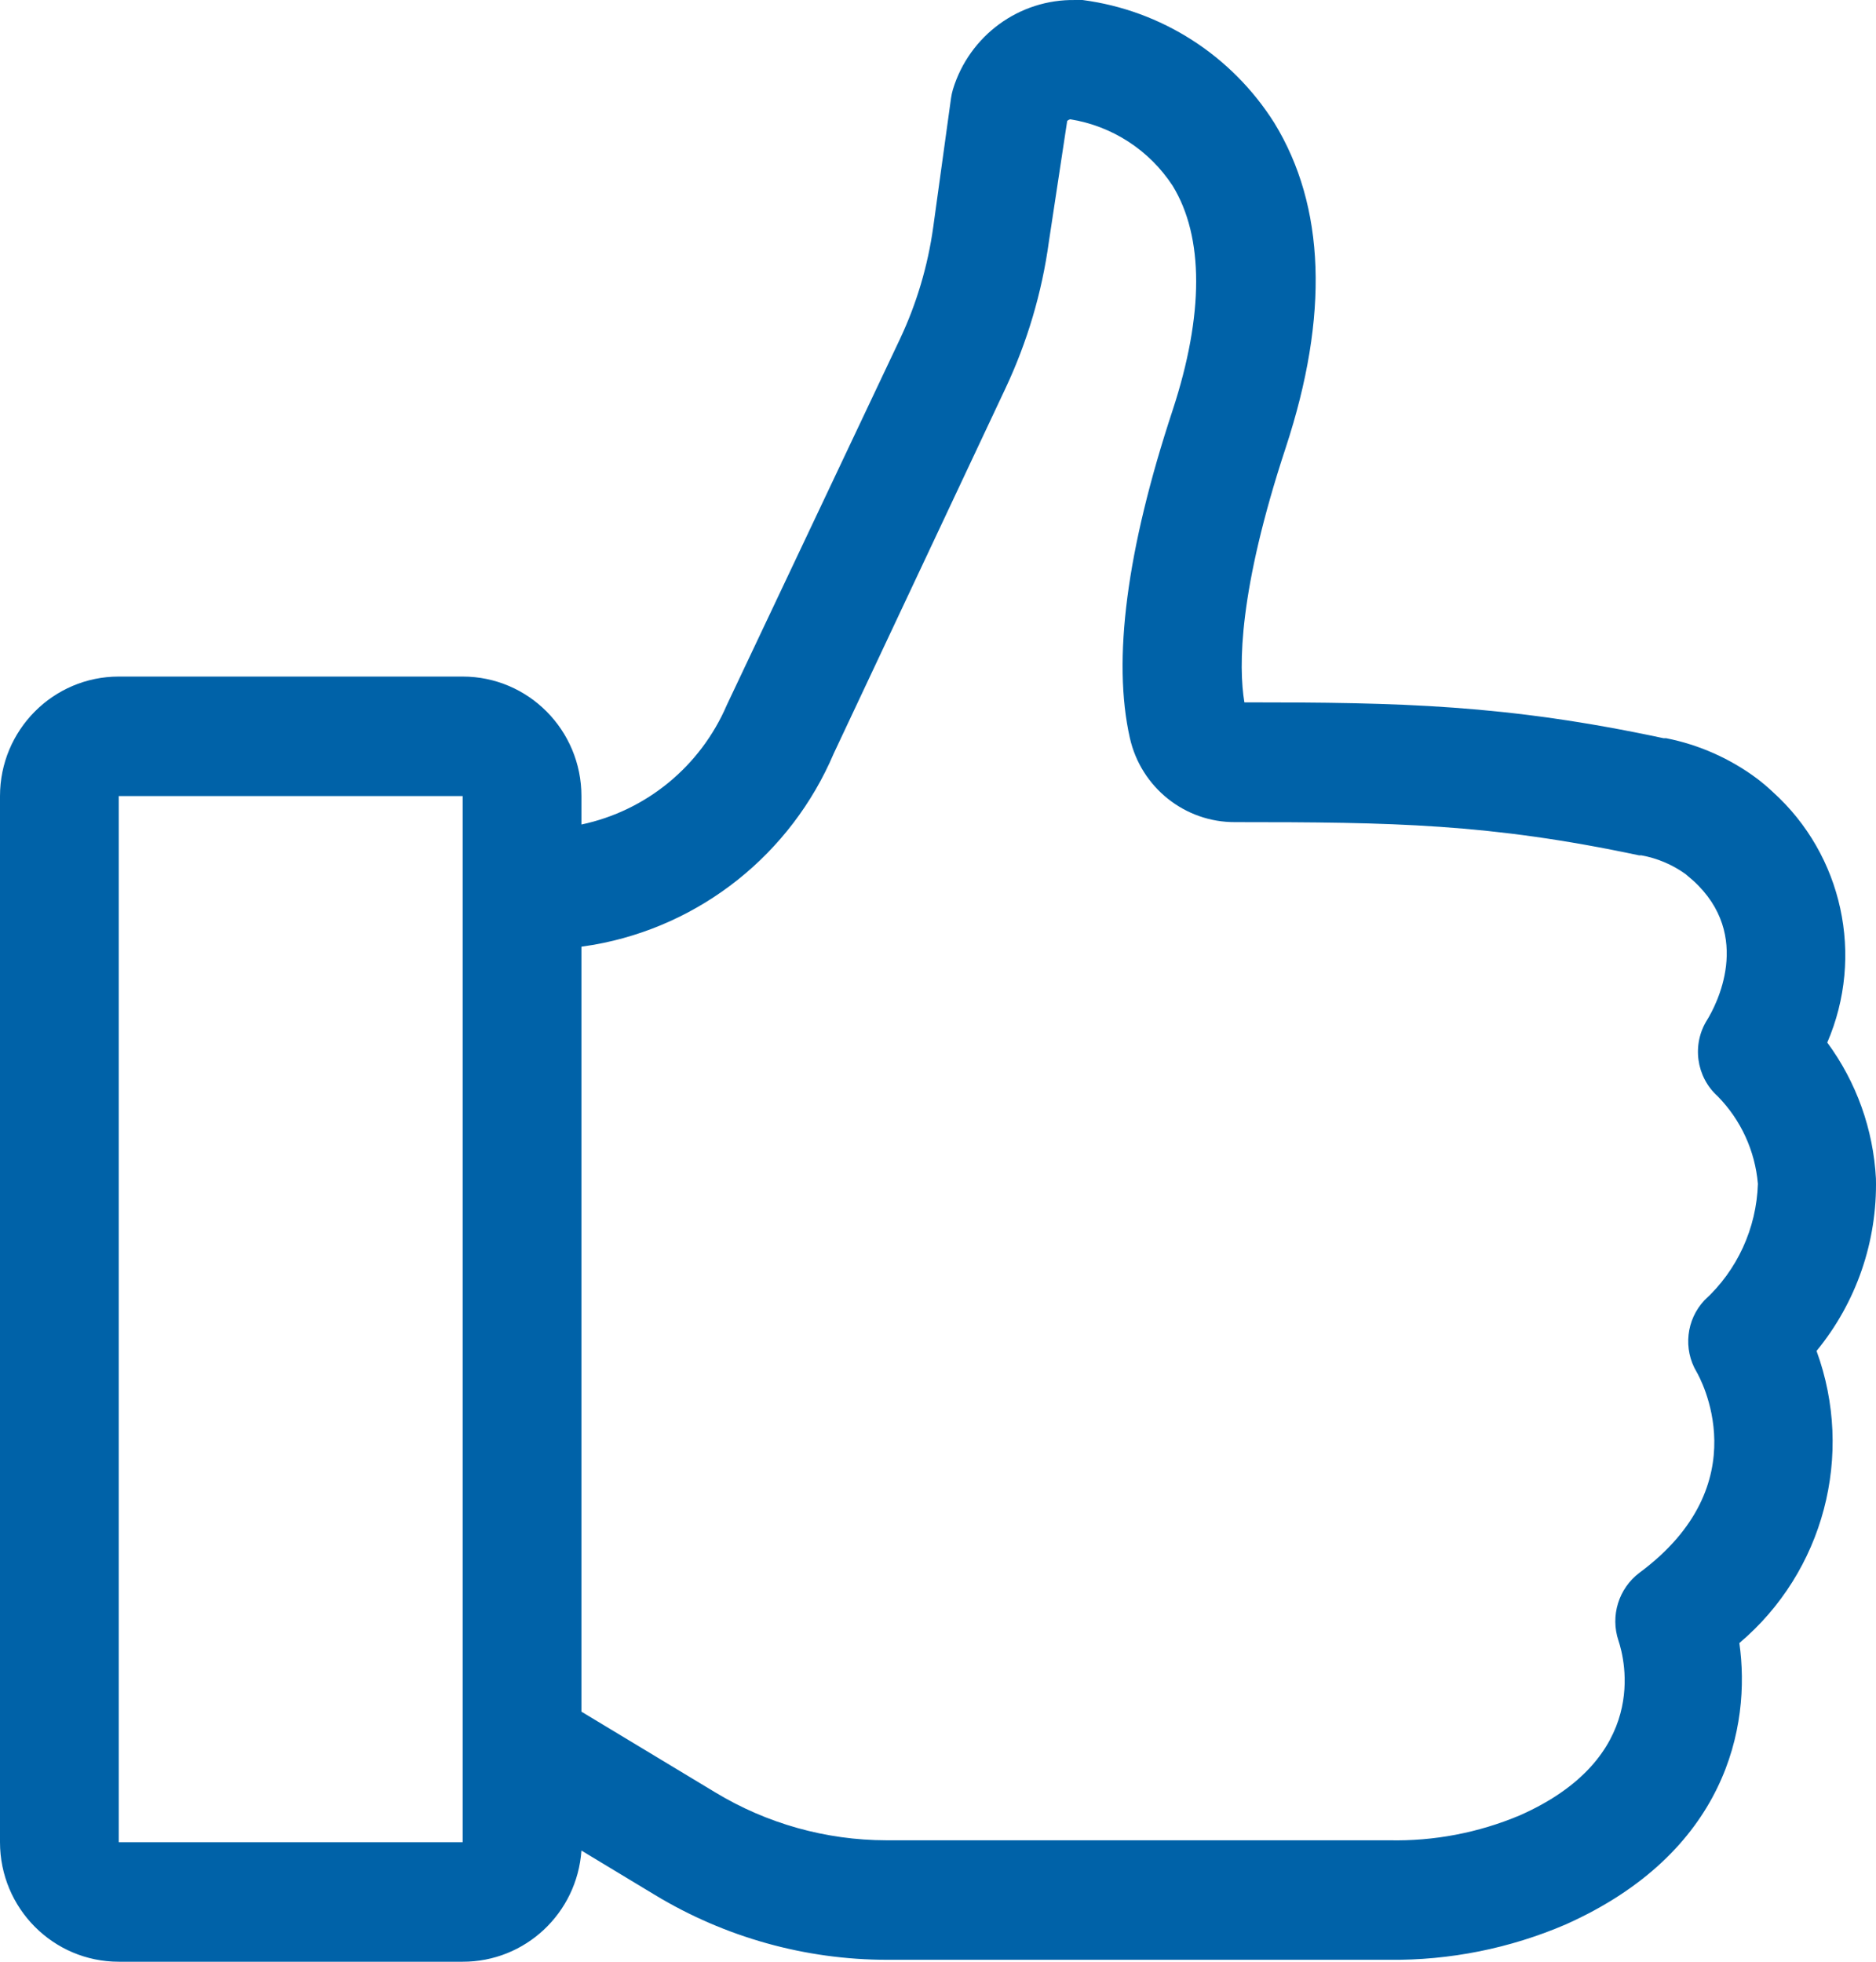 <?xml version="1.0" encoding="UTF-8"?>
<svg width="88px" height="92px" viewBox="0 0 88 92" version="1.1" xmlns="http://www.w3.org/2000/svg" xmlns:xlink="http://www.w3.org/1999/xlink">
    <!-- Generator: Sketch 47.1 (45422) - http://www.bohemiancoding.com/sketch -->
    <title>Thumbs up</title>
    <desc>Created with Sketch.</desc>
    <defs></defs>
    <g id="Welcome" stroke="none" stroke-width="1" fill="none" fill-rule="evenodd">
        <g id="Try-it-out---Step-3" transform="translate(-640, -321)" fill="#0062A8">
            <g id="ICON" transform="translate(584, 267)">
                <g id="Page-1" transform="translate(56, 54)">
                    <path d="M27.854,44.308 C32.869,43.422 37.102,40.05 39.108,35.339 L47.162,18.219 C48.187,16.043 48.875,13.721 49.201,11.335 L50.06,5.674 C50.1,5.635 50.15,5.608 50.205,5.595 C52.169,5.909 53.913,7.04 55.006,8.712 C56.477,11.111 56.477,14.755 55.006,19.239 C52.845,25.787 52.176,30.955 53,34.61 C53.524,36.931 55.583,38.573 57.948,38.556 C65.312,38.556 69.858,38.623 76.889,40.115 L77,40.115 C77.743,40.25 78.447,40.548 79.062,40.989 L79.418,41.292 C82.271,43.882 80.466,47.2 80.087,47.817 C79.351,48.975 79.558,50.498 80.576,51.415 C81.661,52.52 82.328,53.972 82.46,55.519 C82.394,57.605 81.49,59.576 79.953,60.979 C79.096,61.891 78.945,63.265 79.586,64.342 C79.708,64.556 82.571,69.566 76.901,73.76 C75.926,74.498 75.53,75.78 75.92,76.943 C76.22,77.84 77.402,82.437 71.284,85.139 C69.345,85.954 67.257,86.352 65.156,86.305 L41.57,86.305 C38.747,86.3 35.978,85.526 33.558,84.062 L27.274,80.273 L27.274,44.397 L27.854,44.308 Z M5.571,86.394 L21.703,86.394 L21.703,37.334 L5.571,37.334 L5.571,86.394 Z M5.571,31.729 C2.494,31.729 0,34.239 0,37.334 L0,86.394 C0,89.491 2.494,92 5.571,92 L21.703,92 C24.634,92.008 27.07,89.729 27.274,86.787 L30.728,88.872 C34.016,90.858 37.778,91.908 41.615,91.91 L65.156,91.91 C68.004,91.941 70.827,91.376 73.447,90.251 C80.967,86.888 82.147,80.979 81.59,77.055 C85.547,73.713 86.995,68.234 85.211,63.355 C87.076,61.086 88.065,58.216 87.997,55.272 C87.875,52.967 87.081,50.747 85.714,48.893 C87.465,44.832 86.438,40.099 83.162,37.144 C82.932,36.927 82.69,36.721 82.437,36.527 C81.171,35.579 79.708,34.928 78.159,34.621 L78.037,34.621 C70.649,33.04 65.68,32.939 58.372,32.939 C58.093,31.247 58.103,27.693 60.31,20.999 C62.349,14.8 62.171,9.676 59.775,5.763 C57.775,2.596 54.481,0.486 50.783,0.001 L50.439,0.001 C47.811,-0.045 45.471,1.666 44.7,4.194 C44.661,4.326 44.632,4.461 44.612,4.597 L43.776,10.652 C43.523,12.47 42.998,14.239 42.216,15.898 L34.094,33.063 C32.86,35.935 30.318,38.025 27.274,38.668 L27.274,37.334 C27.274,34.239 24.78,31.729 21.703,31.729 L5.571,31.729 Z" id="Thumbs-up"></path>
                </g>
            </g>
        </g>
    </g>
</svg>